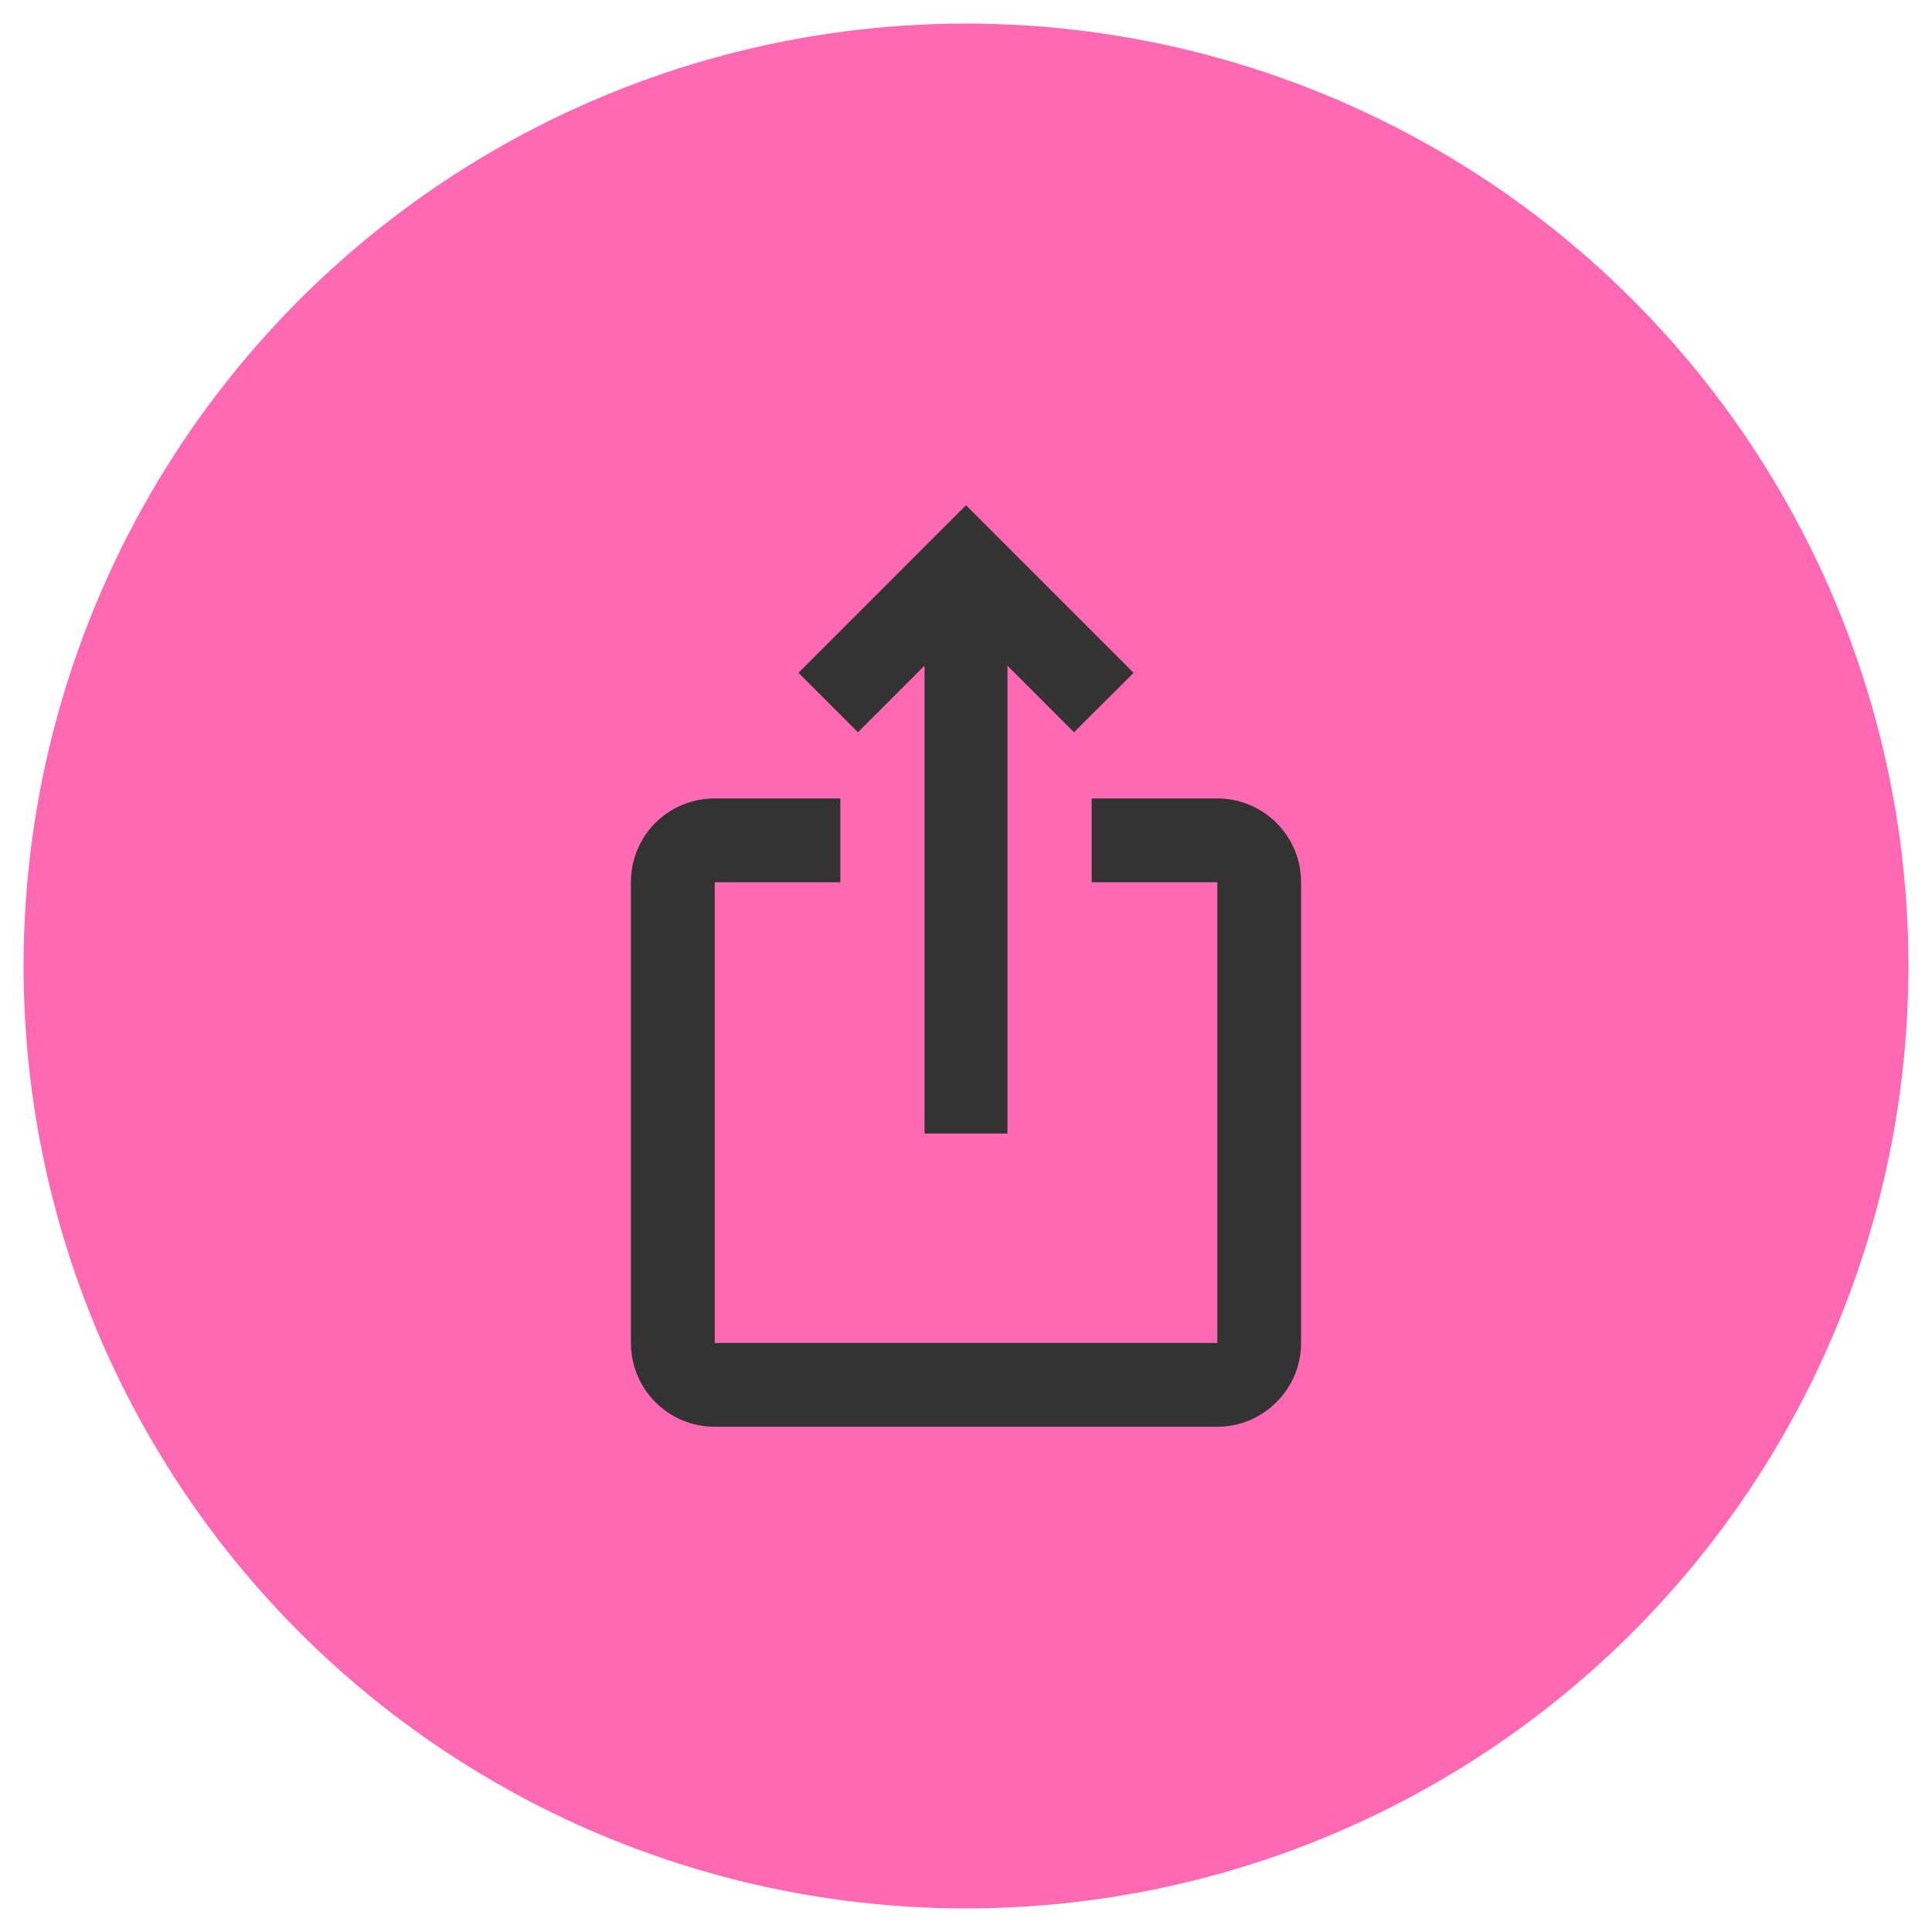 <svg width="41" height="41" viewBox="0 0 41 41" fill="none" xmlns="http://www.w3.org/2000/svg">
<circle cx="20.5" cy="20.5" r="20" fill="#FF69B4"/>
<path d="M24.056 14.278L22.793 15.54L21.38 14.127V24.056H19.62V14.127L18.207 15.54L16.945 14.278L20.5 10.722L24.056 14.278ZM27.611 18.722V28.5C27.611 29.478 26.811 30.278 25.833 30.278H15.167C14.18 30.278 13.389 29.478 13.389 28.5V18.722C13.389 17.736 14.18 16.944 15.167 16.944H17.833V18.722H15.167V28.5H25.833V18.722H23.167V16.944H25.833C26.811 16.944 27.611 17.736 27.611 18.722Z" fill="#333333"/>
</svg>
